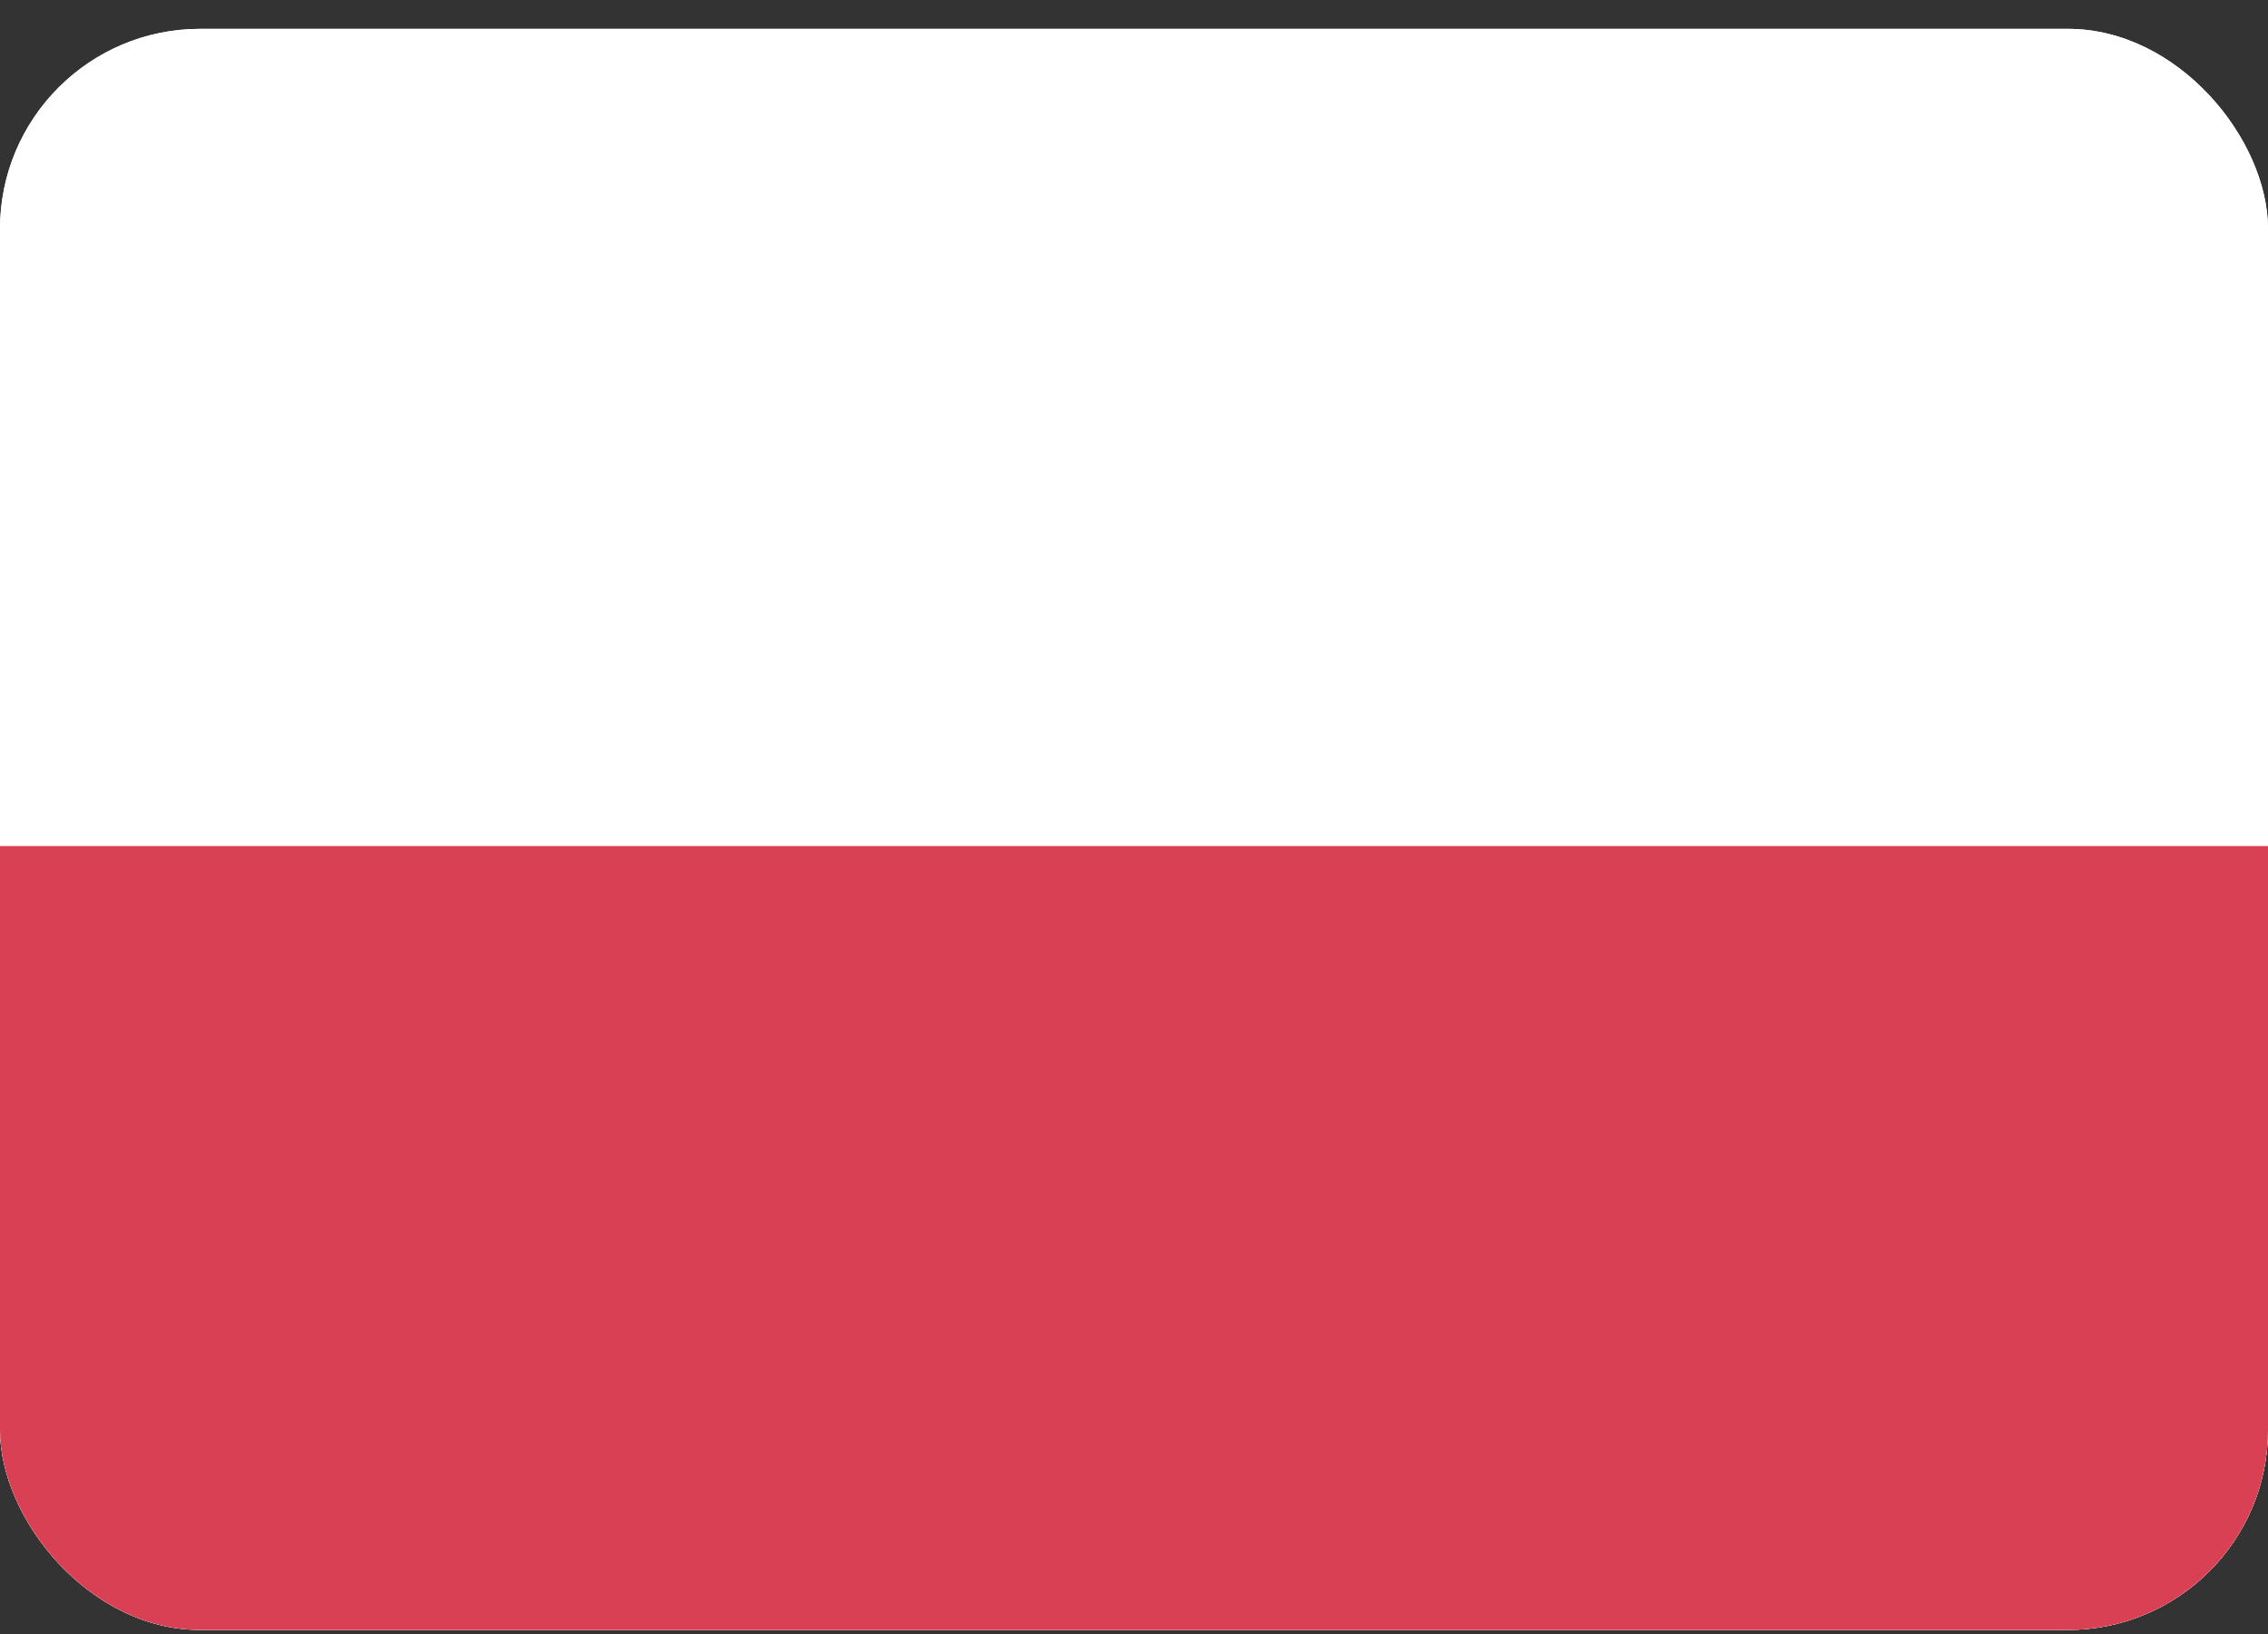 <svg width="68" height="49" viewBox="0 0 68 49" fill="none" xmlns="http://www.w3.org/2000/svg">
<rect x="0" y="0" width="68" height="49" fill="#333333" stroke="none"/>
<g clip-path="url(#clip0_2925_21387)">
<rect y="0.865" width="68" height="48" rx="6" fill="white"/>
<path fill-rule="evenodd" clip-rule="evenodd" d="M68 50.865H0V-0.135H68V50.865Z" fill="white"/>
<path fill-rule="evenodd" clip-rule="evenodd" d="M68 50.865H0V25.365H68V50.865Z" fill="#DA4054"/>
</g>
<defs>
<clipPath id="clip0_2925_21387">
<rect y="0.865" width="68" height="48" rx="6" fill="white"/>
</clipPath>
</defs>
</svg>
